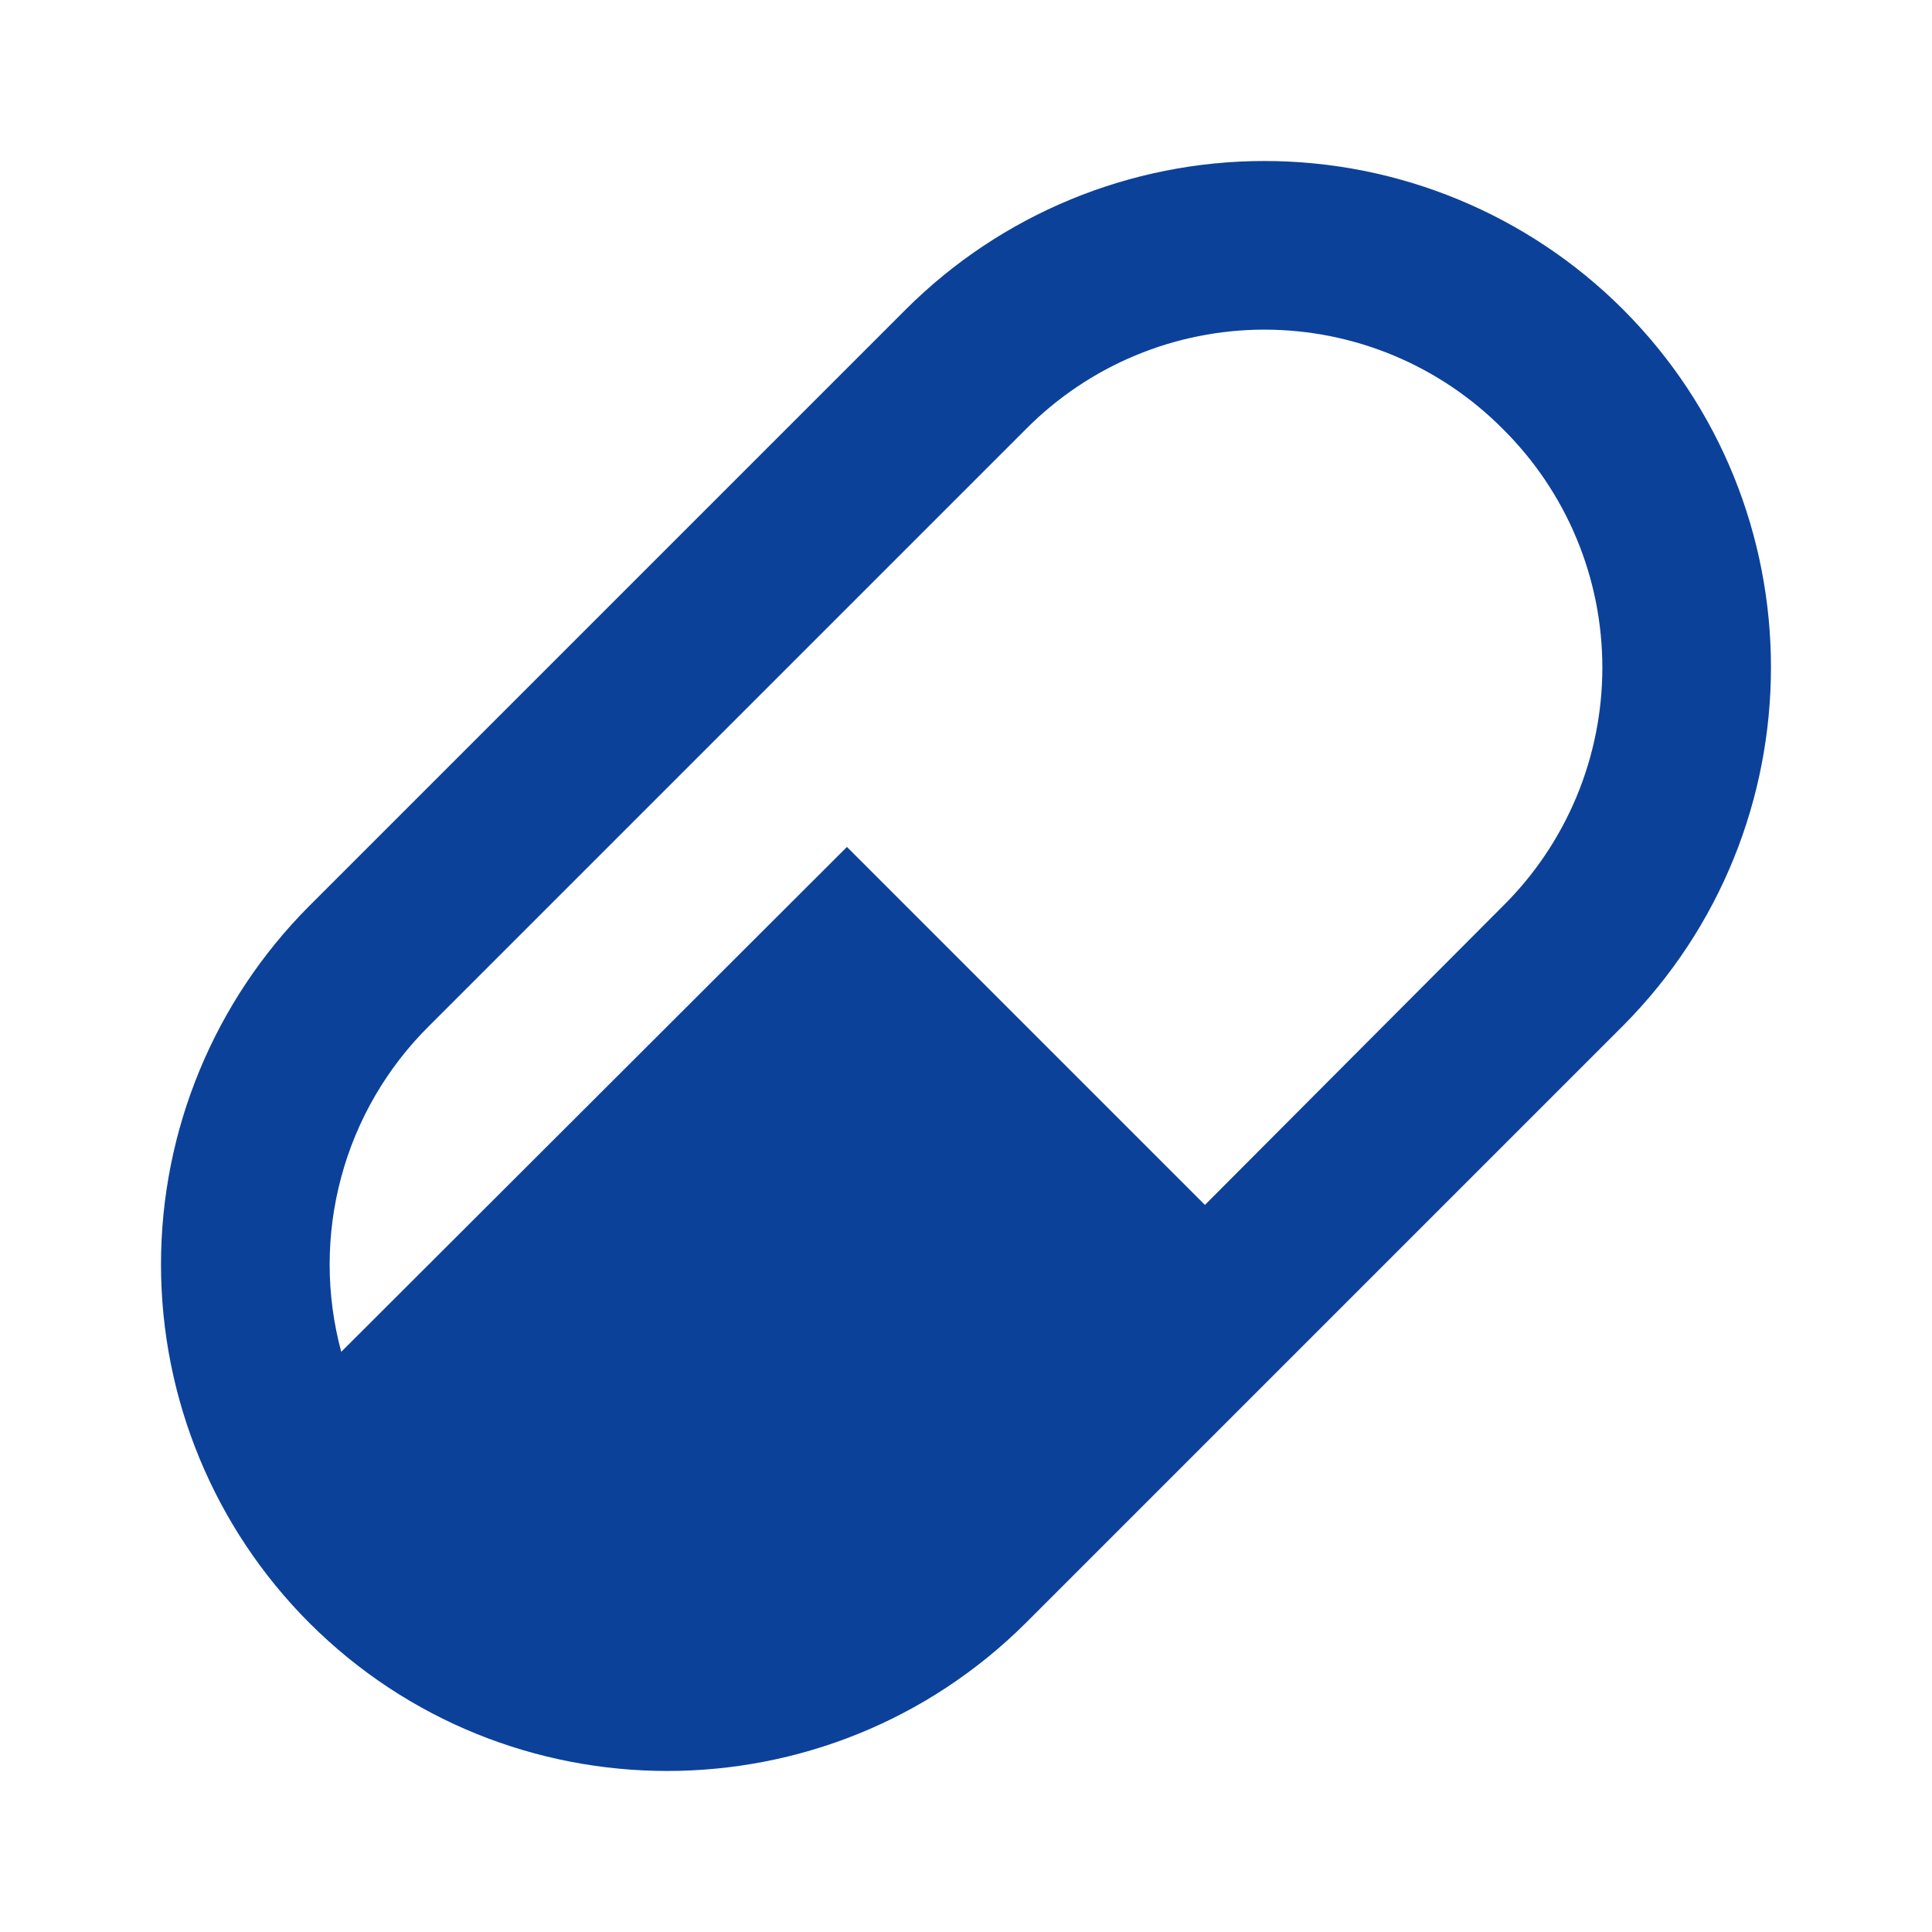 <svg width="24" height="24" viewBox="0 0 24 24" fill="none" xmlns="http://www.w3.org/2000/svg">
    <path d="M3.841 11.255L11.255 3.841C12.437 2.662 14.038 2 15.707 2C17.377 2 18.978 2.662 20.159 3.841C22.613 6.295 22.613 10.28 20.159 12.745L12.745 20.159C10.28 22.613 6.295 22.613 3.841 20.159C2.662 18.978 2 17.377 2 15.707C2 14.038 2.662 12.437 3.841 11.255ZM5.33 12.745C4.807 13.263 4.43 13.911 4.239 14.622C4.047 15.333 4.047 16.082 4.239 16.793L10.521 10.521L14.968 14.968L18.67 11.255C19.061 10.868 19.372 10.406 19.584 9.898C19.796 9.389 19.905 8.844 19.905 8.293C19.905 7.742 19.796 7.196 19.584 6.688C19.372 6.179 19.061 5.718 18.67 5.33C18.282 4.939 17.821 4.628 17.312 4.416C16.804 4.204 16.258 4.095 15.707 4.095C15.156 4.095 14.611 4.204 14.103 4.416C13.594 4.628 13.133 4.939 12.745 5.33L5.33 12.745Z" fill="#0C419A"/>
</svg>
